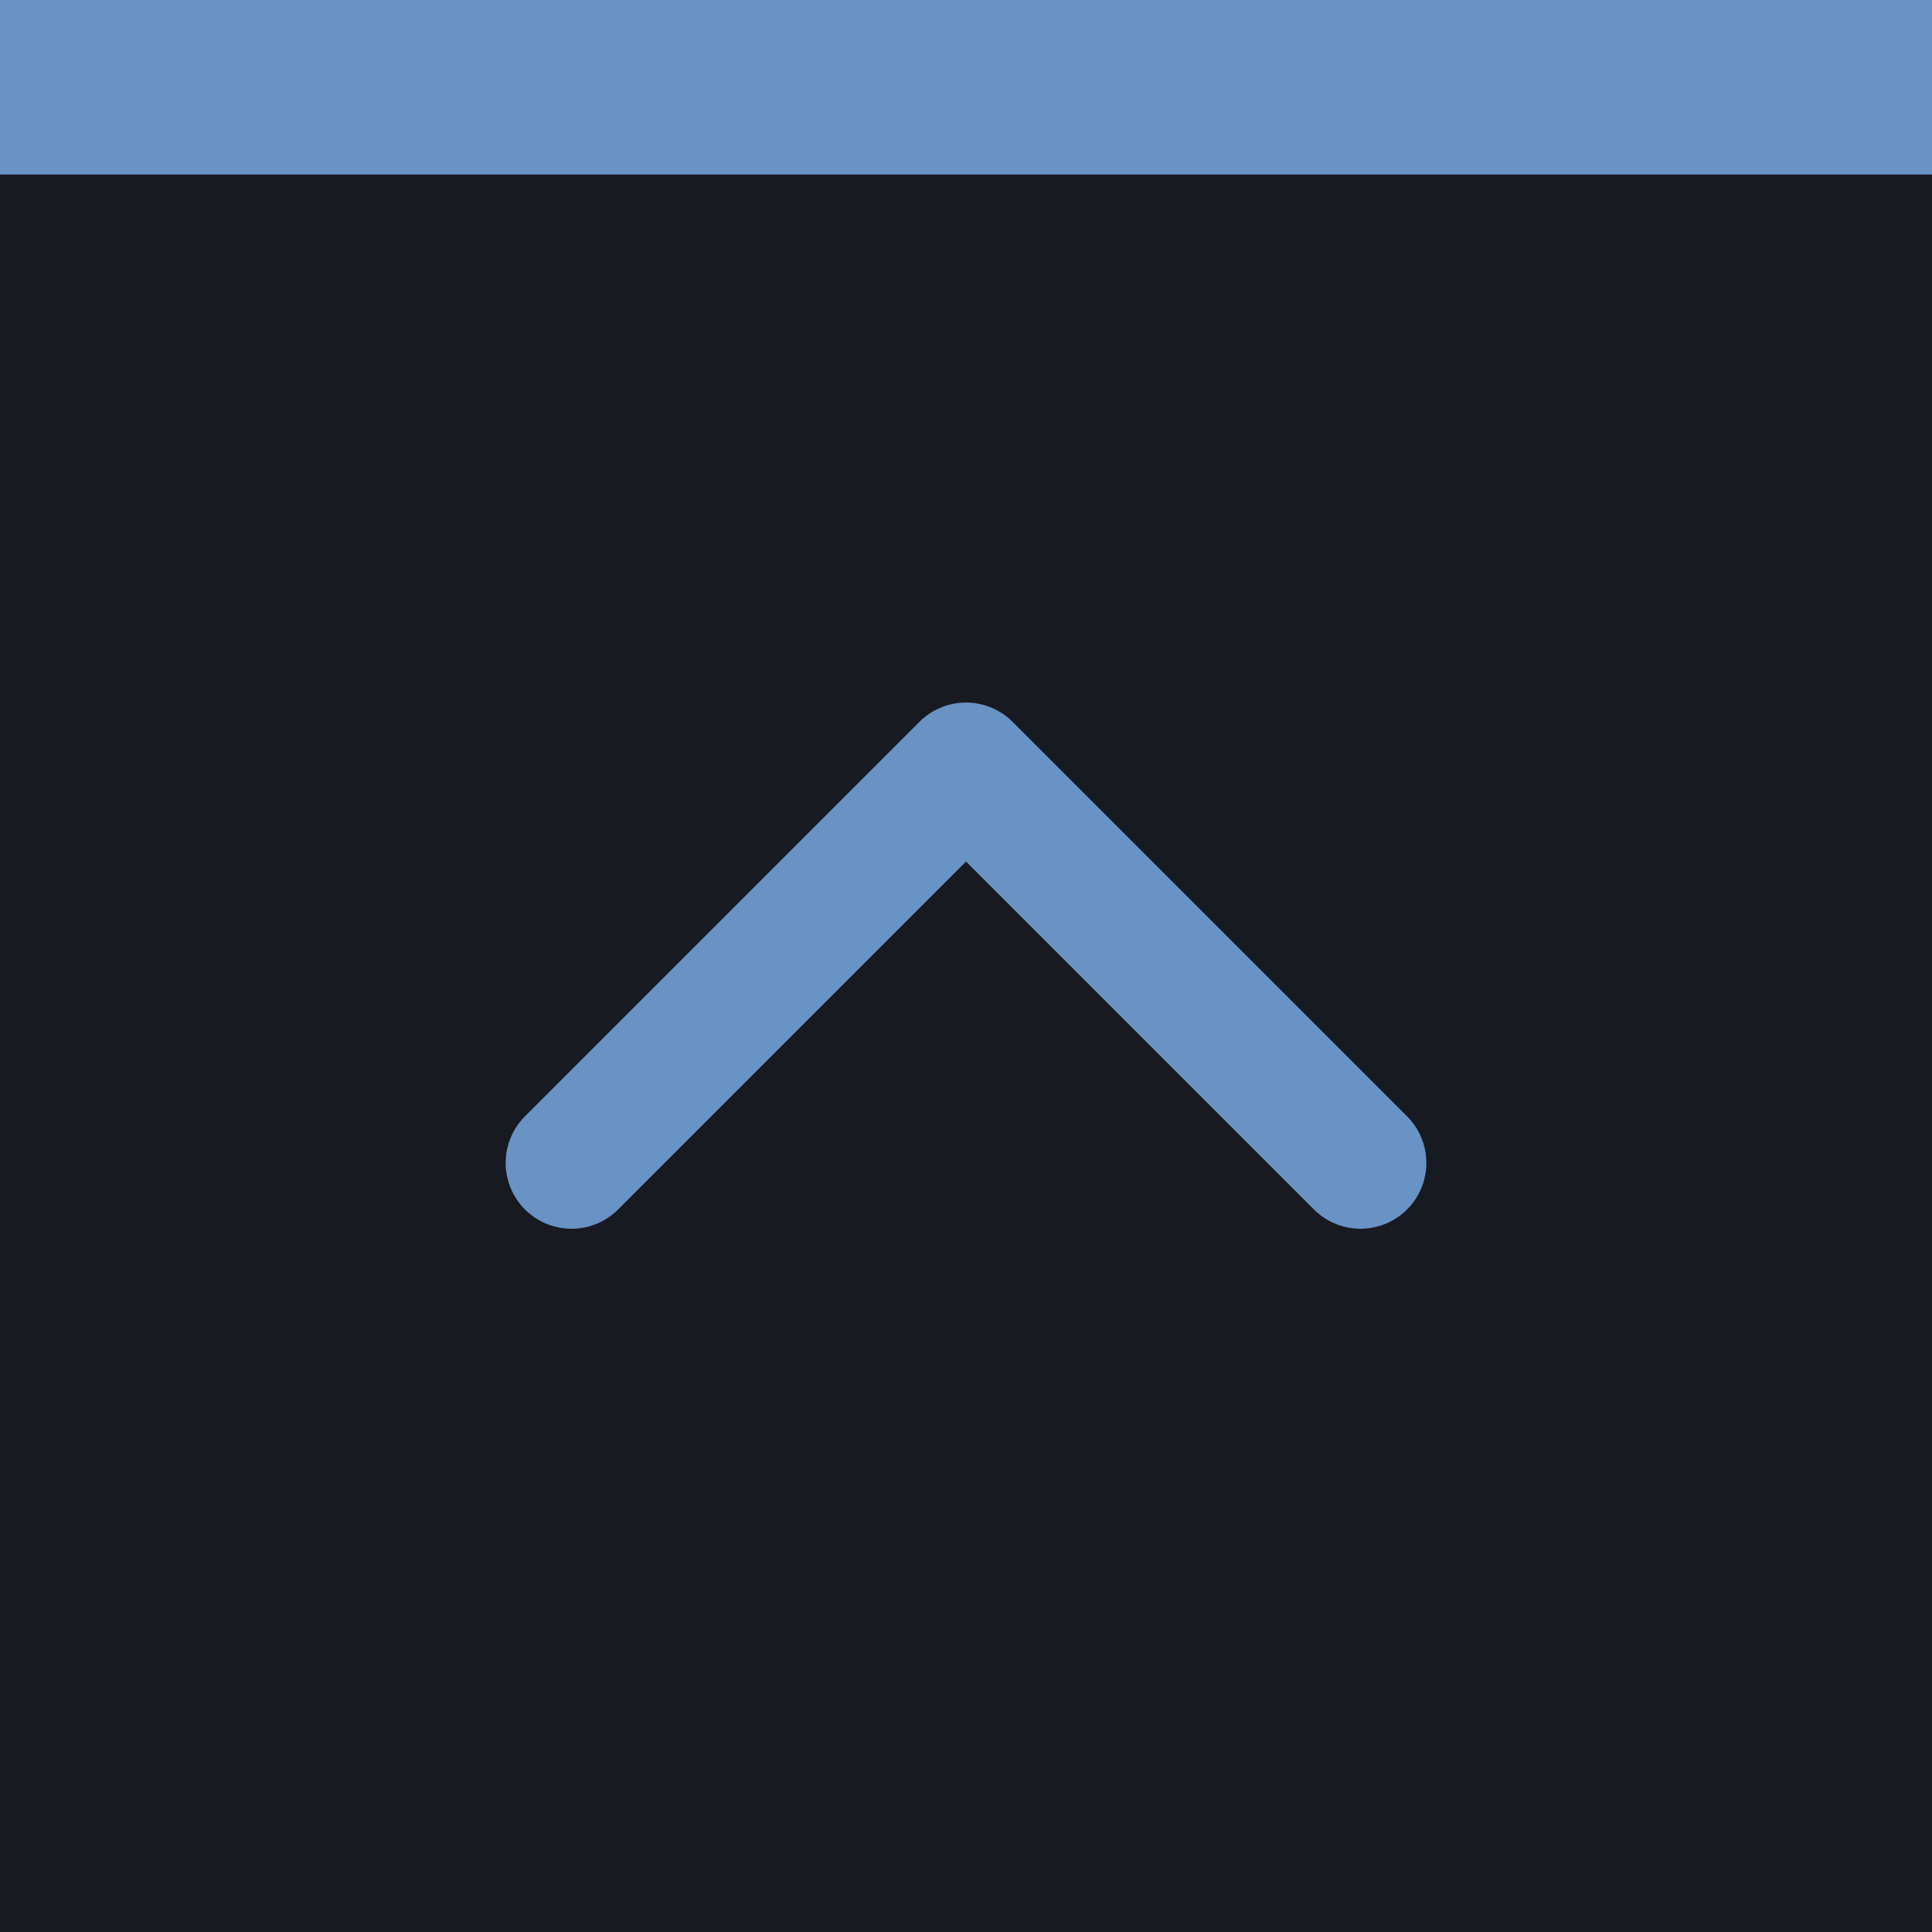 <?xml version="1.0" encoding="UTF-8" standalone="no"?>
<svg
   xmlns:dc="http://purl.org/dc/elements/1.1/"
   xmlns:cc="http://creativecommons.org/ns#"
   xmlns:rdf="http://www.w3.org/1999/02/22-rdf-syntax-ns#"
   xmlns:svg="http://www.w3.org/2000/svg"
   xmlns="http://www.w3.org/2000/svg"
   xmlns:sodipodi="http://sodipodi.sourceforge.net/DTD/sodipodi-0.dtd"
   xmlns:inkscape="http://www.inkscape.org/namespaces/inkscape"
   width="22"
   height="22"
   viewBox="0 0 22 22"
   version="1.1"
   id="svg12"
   sodipodi:docname="maximize-prelight.svg"
   inkscape:version="0.92.2 2405546, 2018-03-11">
  <defs
     id="defs16" />
  <sodipodi:namedview
     pagecolor="#ffffff"
     bordercolor="#666666"
     borderopacity="1"
     objecttolerance="10"
     gridtolerance="10"
     guidetolerance="10"
     inkscape:pageopacity="0"
     inkscape:pageshadow="2"
     inkscape:window-width="1920"
     inkscape:window-height="1035"
     id="namedview14"
     showgrid="false"
     inkscape:zoom="22.627417"
     inkscape:cx="5.3463068"
     inkscape:cy="7.6454148"
     inkscape:window-x="1440"
     inkscape:window-y="23"
     inkscape:window-maximized="1"
     inkscape:current-layer="svg12"
     showguides="true"
     inkscape:guide-bbox="true">
    <sodipodi:guide
       position="7.488,10.996"
       orientation="0,1"
       id="guide819"
       inkscape:locked="false" />
    <sodipodi:guide
       position="11,12.18"
       orientation="1,0"
       id="guide821"
       inkscape:locked="false" />
  </sodipodi:namedview>
  <rect
     width="22.002"
     height="22.002"
     id="rect2"
     x="0"
     y="-0.002"
     style="fill:#181a21;stroke-width:0.688" />
  <rect
     width="22.002"
     height="1.989"
     id="rect4"
     x="0"
     y="-0.002"
     style="fill:#6992c5;fill-opacity:1;stroke-width:1.169" />
  <path
     style="fill:none;stroke:#6992c5;stroke-width:1.5;stroke-linecap:round;stroke-linejoin:round;stroke-miterlimit:4;stroke-dasharray:none;stroke-opacity:1"
     d="M 6.508,13.242 11,8.75 15.492,13.242"
     id="path821-3"
     inkscape:connector-curvature="0" />
</svg>

